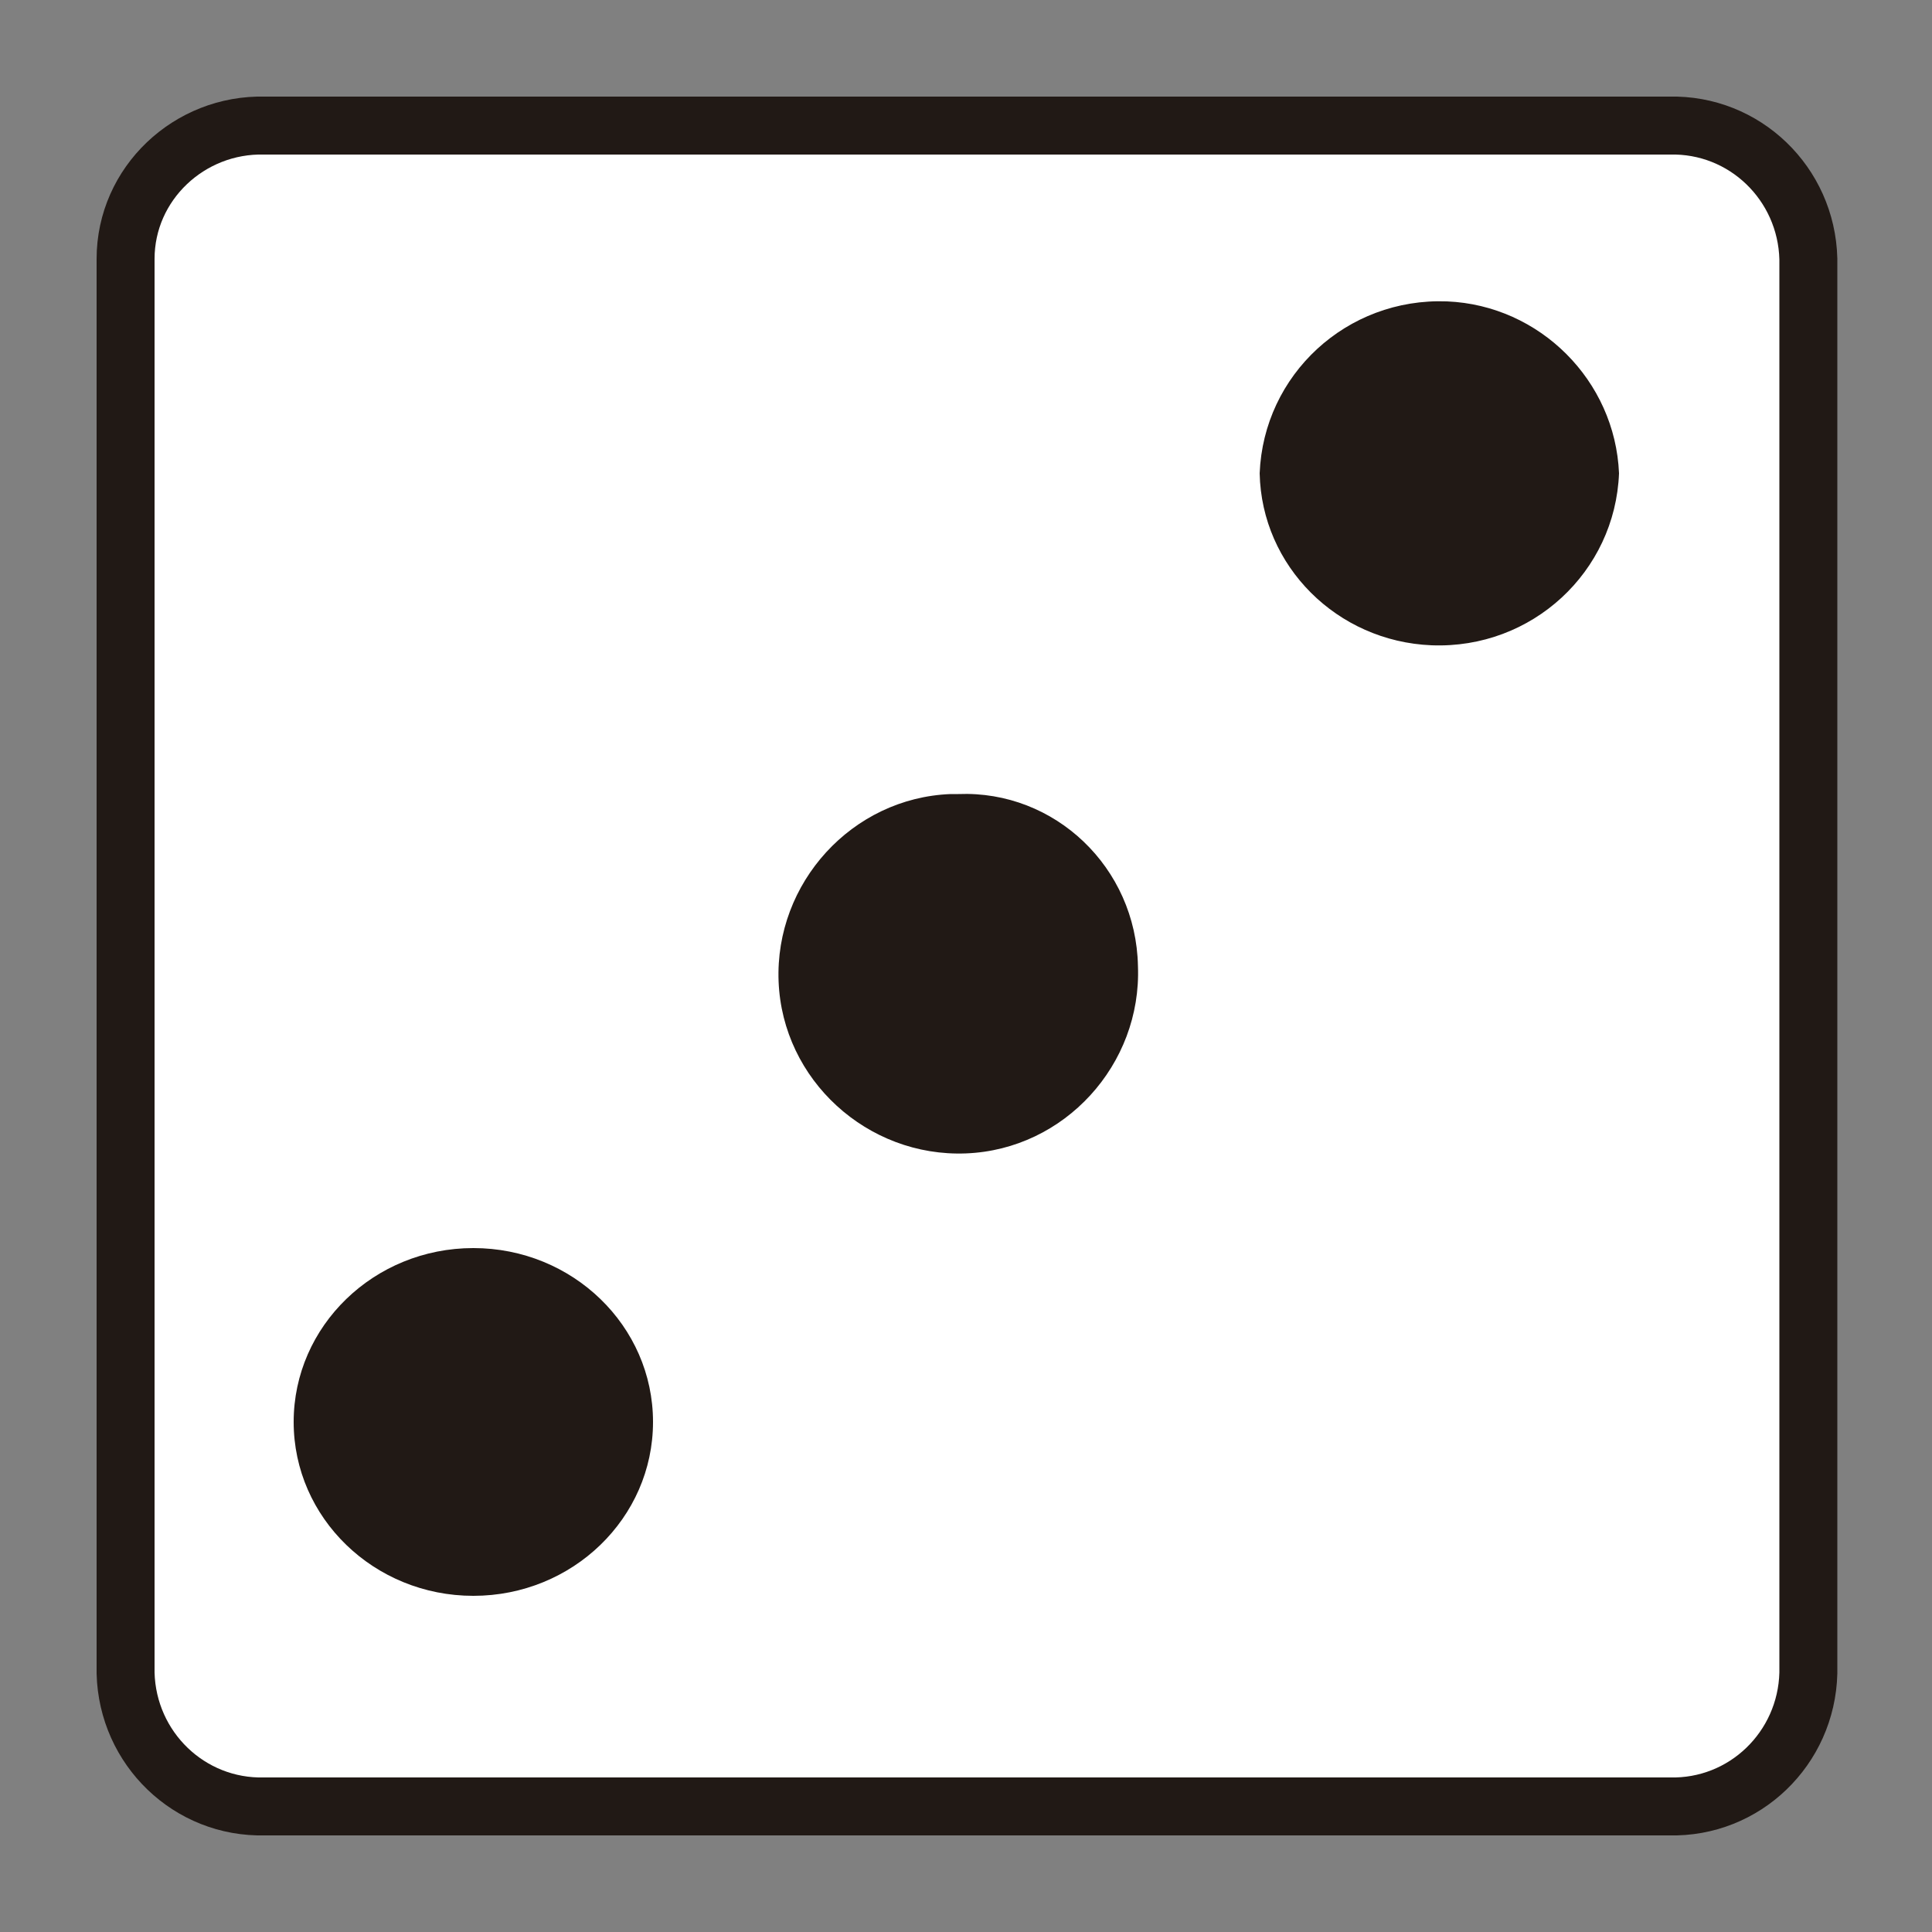 <?xml version="1.0" encoding="utf-8"?>
<!-- Generator: Adobe Illustrator 24.3.0, SVG Export Plug-In . SVG Version: 6.00 Build 0)  -->
<svg version="1.1" id="Layer_1" xmlns="http://www.w3.org/2000/svg" xmlns:xlink="http://www.w3.org/1999/xlink" x="0px" y="0px"
	 viewBox="0 0 100 100" style="enable-background:new 0 0 100 100;" xml:space="preserve">
<rect x="0" y="0" width="100" height="100" fill="#808080" stroke="none"/>
<style type="text/css">
	.st0{fill:#FFFFFF;stroke:#211915;stroke-width:3;stroke-miterlimit:10;}
	.st1{fill:#211915;}
</style>
<g>
	<path class="st0" d="M6.5,13.4v73.2c0.1,3.9,3.3,7,7.2,6.9h72.7c3.9,0.1,7.1-3,7.2-6.9V13.4c-0.1-3.9-3.3-7-7.2-6.9H13.7
		C9.8,6.4,6.5,9.5,6.5,13.4z"/>
	<ellipse class="st1" cx="24.5" cy="73.6" rx="9.3" ry="9"/>
	<path class="st1" d="M83.8,24.5c-0.2,5.1-4.5,9.1-9.7,8.9c-4.9-0.2-8.8-4.1-8.9-8.9c0.2-5.1,4.5-9.1,9.7-8.9
		C79.7,15.8,83.6,19.7,83.8,24.5z"/>
	<path class="st1" d="M58.9,50c0.2,5.1-3.8,9.5-8.9,9.7c-5.1,0.2-9.5-3.8-9.7-8.9s3.8-9.5,8.9-9.7c0.1,0,0.2,0,0.4,0
		C54.6,40.9,58.8,44.9,58.9,50z"/>
</g>
</svg>

